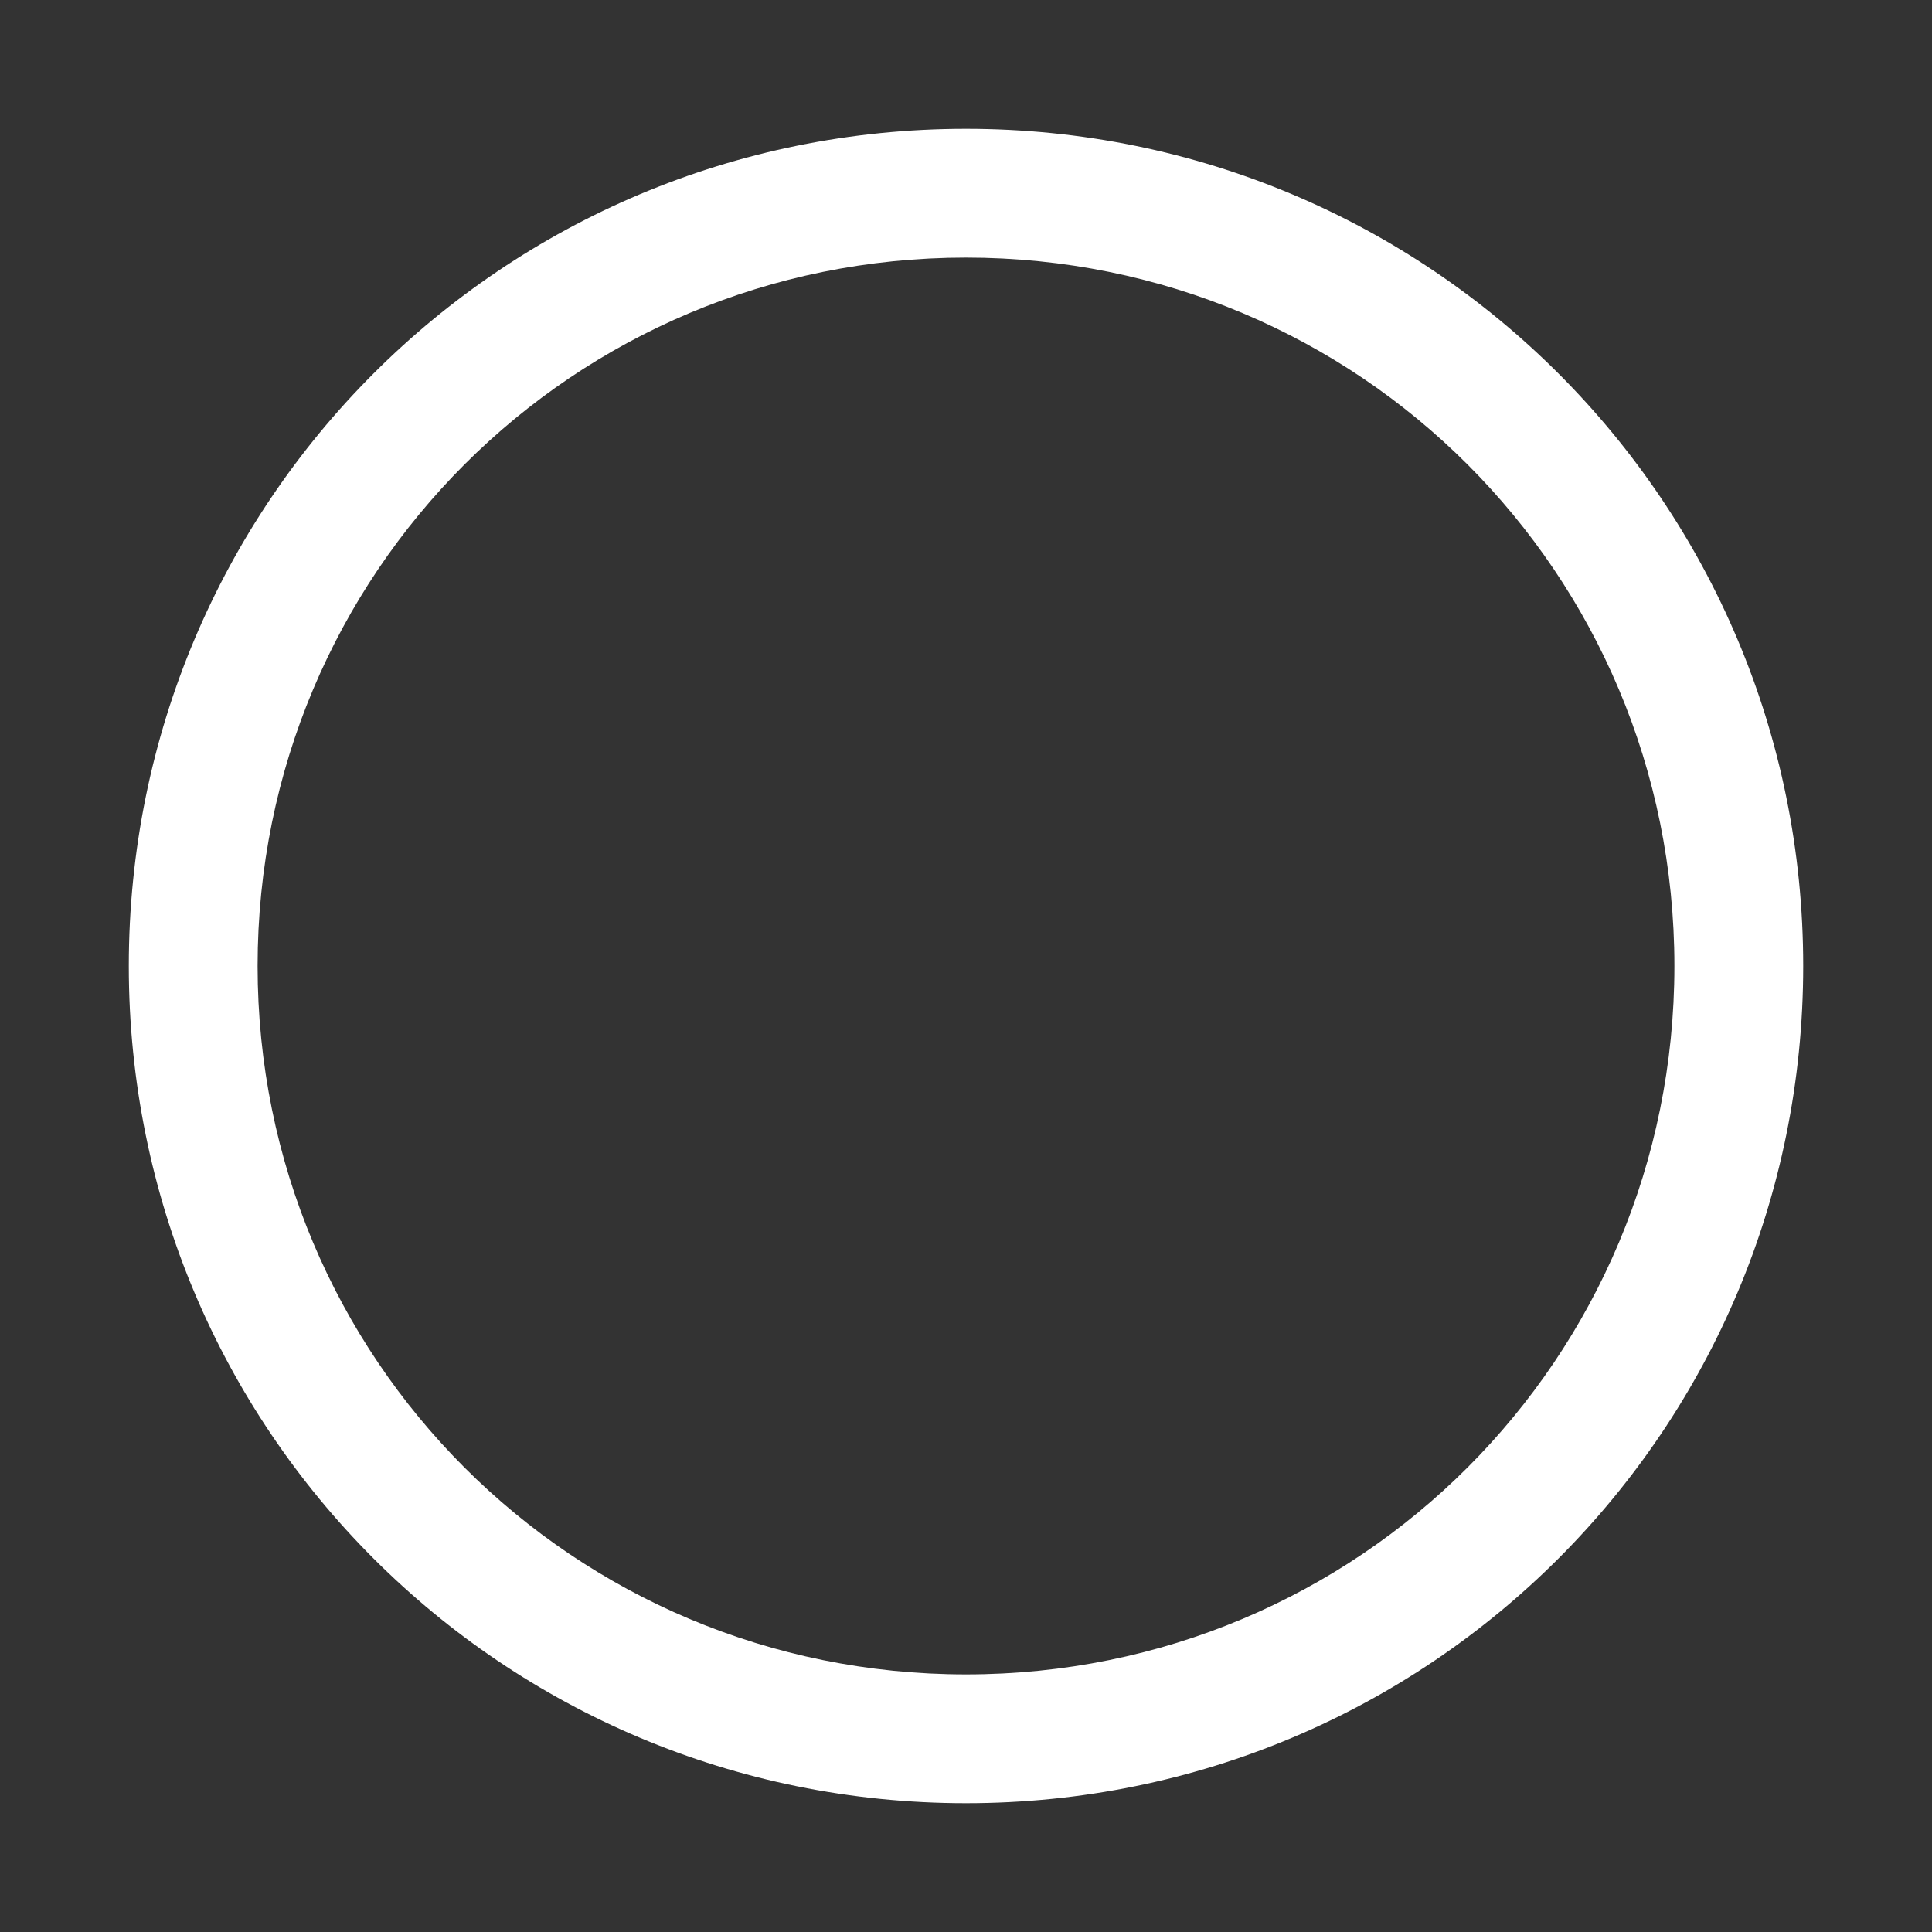 <?xml version="1.0" encoding="utf-8"?>
<!-- Generator: Adobe Illustrator 23.0.1, SVG Export Plug-In . SVG Version: 6.00 Build 0)  -->
<svg version="1.1" id="Layer_1" xmlns="http://www.w3.org/2000/svg" xmlns:xlink="http://www.w3.org/1999/xlink" x="0px" y="0px"
	 viewBox="0 0 30 30" style="enable-background:new 0 0 30 30;" xml:space="preserve">
<rect x="0" y="0" width="30" height="30" fill="#333333" stroke="none"/>
<style type="text/css">
	.st0{fill:#FFFFFF;}
</style>
<g>
	<path class="st0" d="M15,4c6.1,0,11,4.9,11,11s-4.9,11-11,11S4,21.1,4,15S8.9,4,15,4 M15,2C7.8,2,2,7.8,2,15s5.8,13,13,13
		s13-5.8,13-13S22.2,2,15,2L15,2z"/>
</g>
</svg>
